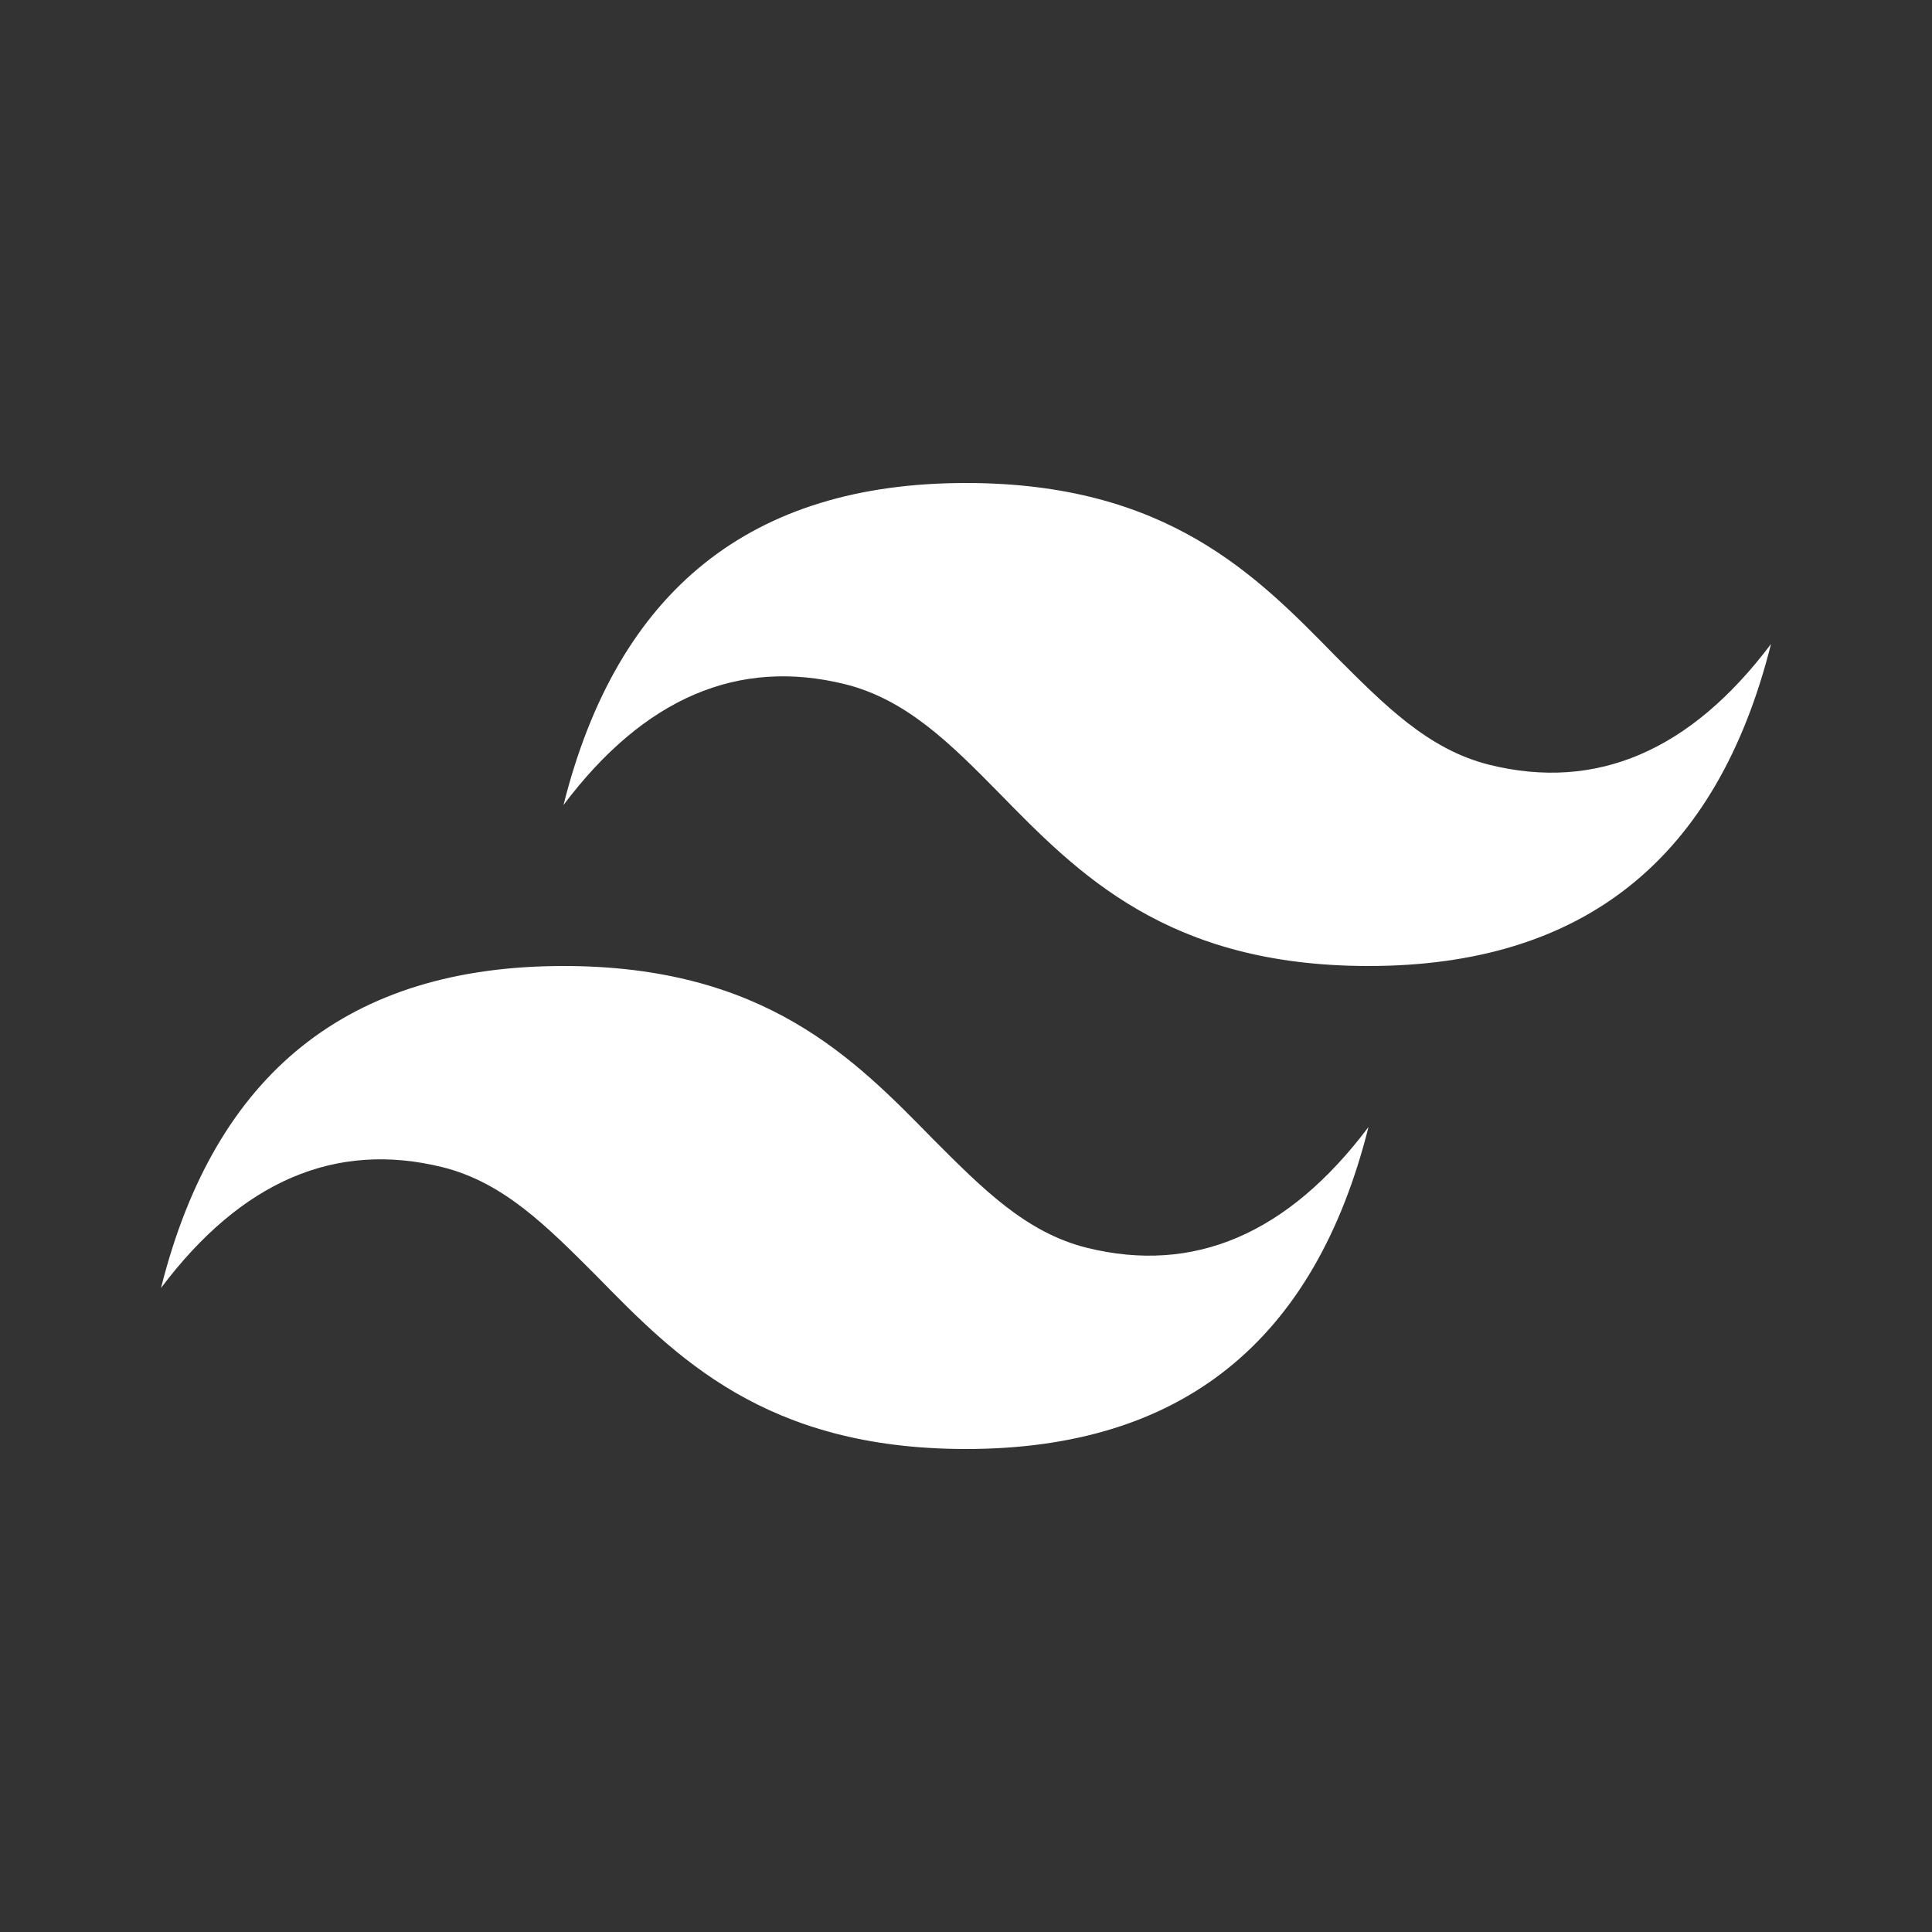 <svg width="111" height="111" viewBox="0 0 111 111" fill="none" xmlns="http://www.w3.org/2000/svg">
<rect x="0" y="0" width="111" height="111" fill="#333333" stroke="none"/>
<path d="M55.5 27.75C43.151 27.75 35.474 33.901 32.375 46.25C37 40.099 42.411 37.786 48.562 39.312C52.078 40.191 54.621 42.735 57.396 45.556C61.929 50.181 67.062 55.5 78.625 55.5C90.974 55.5 98.651 49.349 101.75 37C97.125 43.151 91.714 45.464 85.562 43.938C82.047 43.059 79.55 40.515 76.729 37.694C72.196 33.069 67.062 27.75 55.5 27.75ZM32.375 55.5C20.026 55.5 12.349 61.651 9.25 74C13.875 67.849 19.286 65.536 25.438 67.062C28.953 67.941 31.45 70.485 34.271 73.306C38.804 77.931 43.938 83.25 55.5 83.25C67.849 83.25 75.526 77.099 78.625 64.75C74 70.901 68.589 73.214 62.438 71.688C58.922 70.809 56.425 68.265 53.604 65.444C49.071 60.819 43.938 55.5 32.375 55.5Z" fill="white"/>
</svg>
